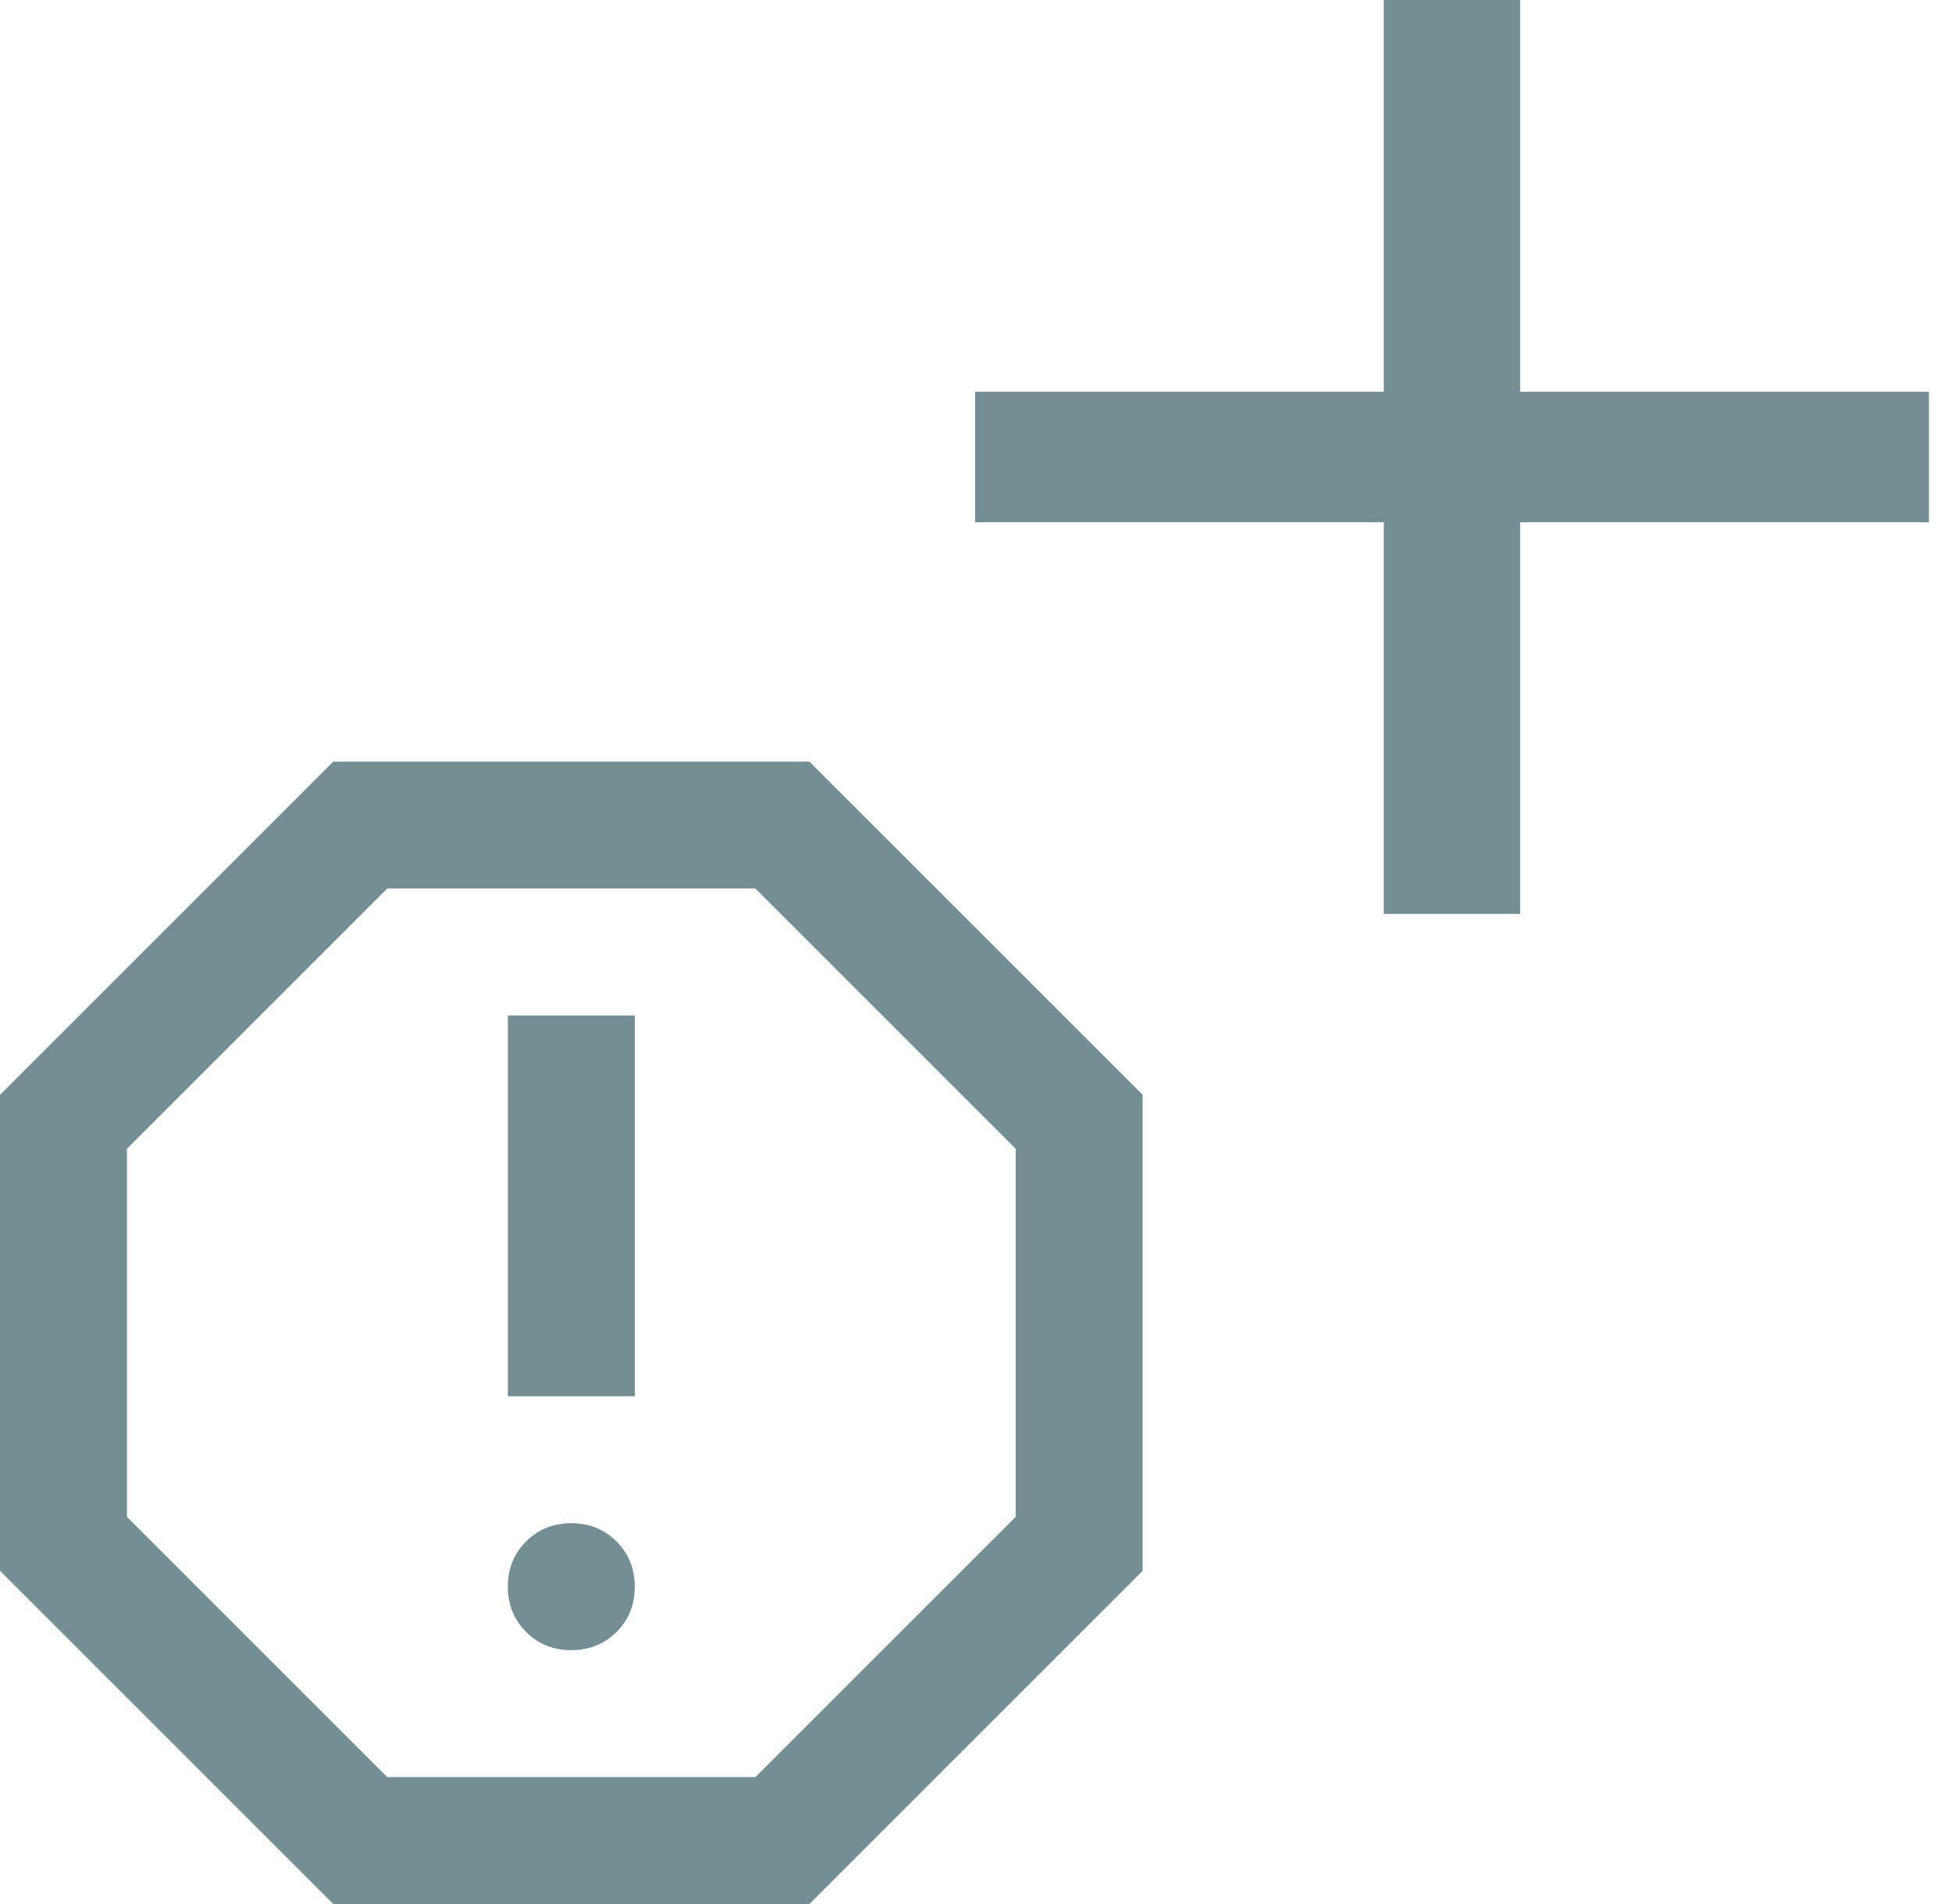 <svg width="41" height="40" viewBox="0 0 41 40" fill="none" xmlns="http://www.w3.org/2000/svg">
<path d="M12 34.667C12.378 34.667 12.695 34.539 12.951 34.283C13.207 34.027 13.334 33.71 13.333 33.333C13.333 32.956 13.205 32.639 12.949 32.383C12.693 32.127 12.377 31.999 12 32C11.622 32 11.305 32.128 11.049 32.384C10.793 32.64 10.666 32.956 10.667 33.333C10.667 33.711 10.795 34.028 11.051 34.284C11.307 34.54 11.623 34.668 12 34.667ZM10.667 29.333H13.333V21.333H10.667V29.333ZM7 40L0 33V23L7 16H17L24 23V33L17 40H7ZM8.133 37.333H15.867L21.333 31.867V24.133L15.867 18.667H8.133L2.667 24.133V31.867L8.133 37.333Z" fill="#738F93"/>
<path d="M29.066 19.2V10.971H20.48V8.229H29.066V0H31.928V8.229H40.515V10.971H31.928V19.2H29.066Z" fill="#738F93"/>
</svg>
